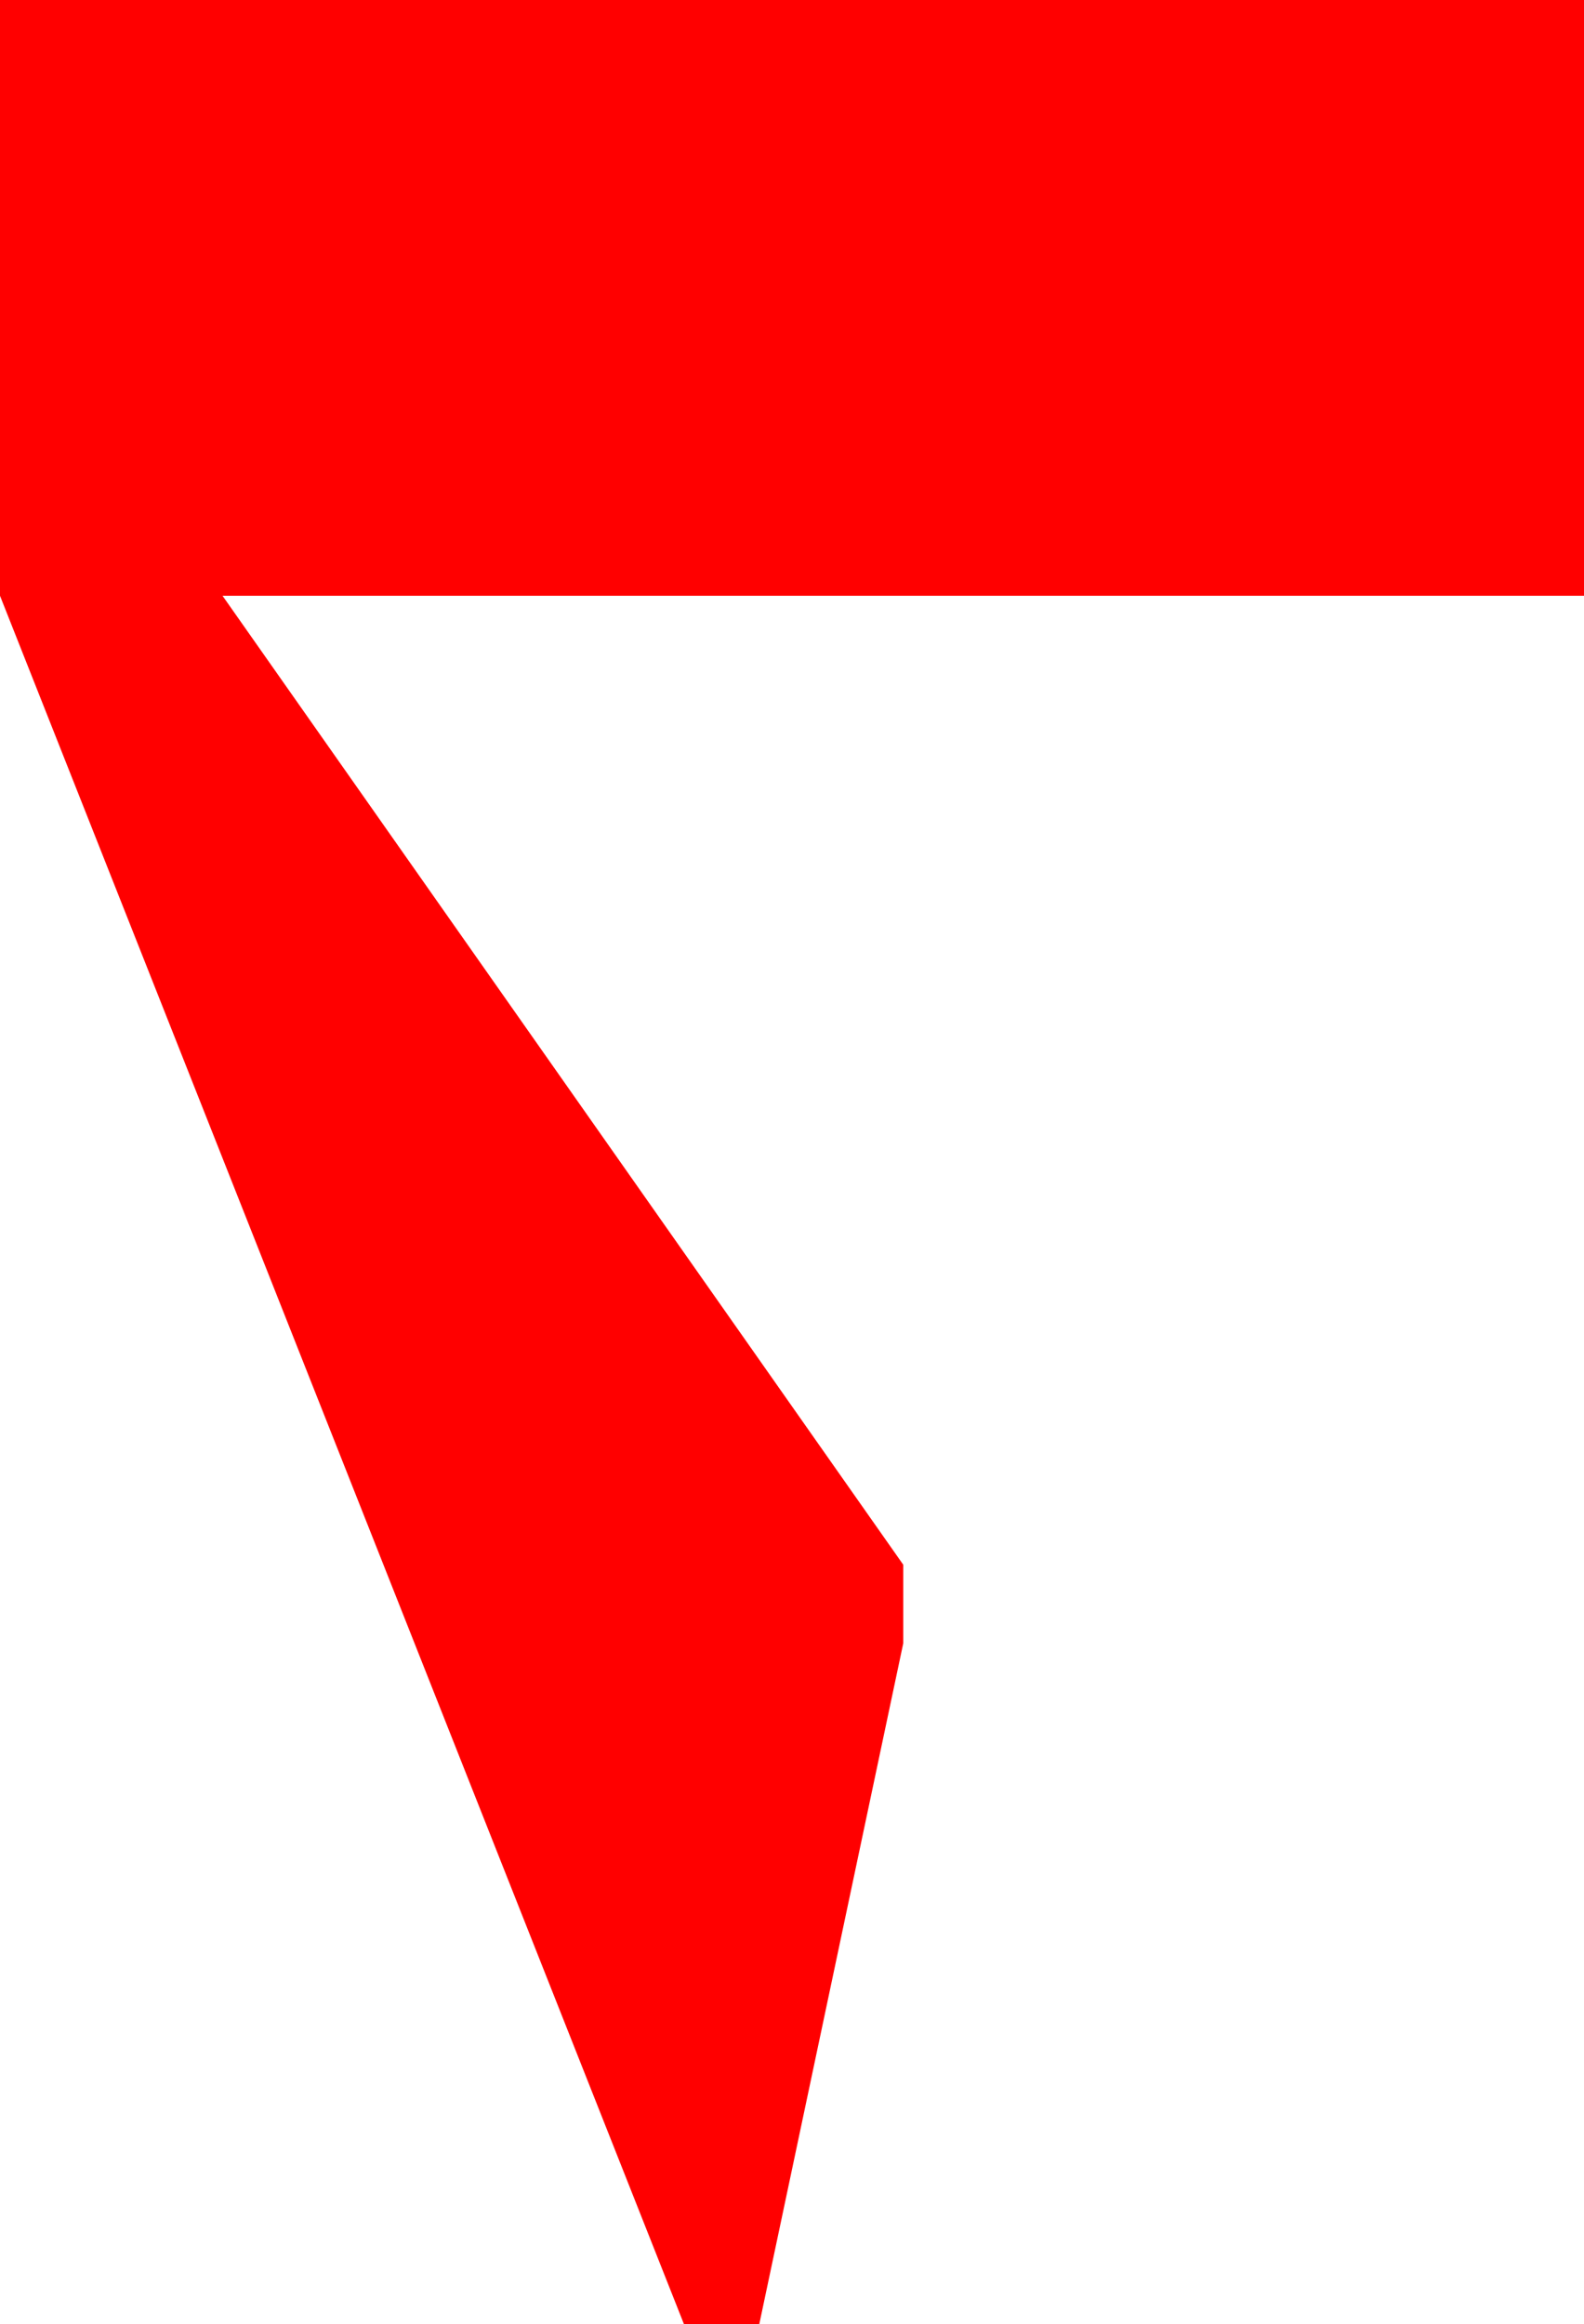 <?xml version="1.0" encoding="utf-8"?>
<!DOCTYPE svg PUBLIC "-//W3C//DTD SVG 1.1//EN" "http://www.w3.org/Graphics/SVG/1.1/DTD/svg11.dtd">
<svg width="14.18" height="20.801" xmlns="http://www.w3.org/2000/svg" xmlns:xlink="http://www.w3.org/1999/xlink" xmlns:xml="http://www.w3.org/XML/1998/namespace" version="1.1">
  <g>
    <g>
      <path style="fill:#FF0000;fill-opacity:1" d="M0,0L14.18,0 14.18,5.332 1.992,5.332 8.086,14.004 8.086,14.707 6.797,20.801 6.123,20.801 0,5.332 0,0z" />
    </g>
  </g>
</svg>